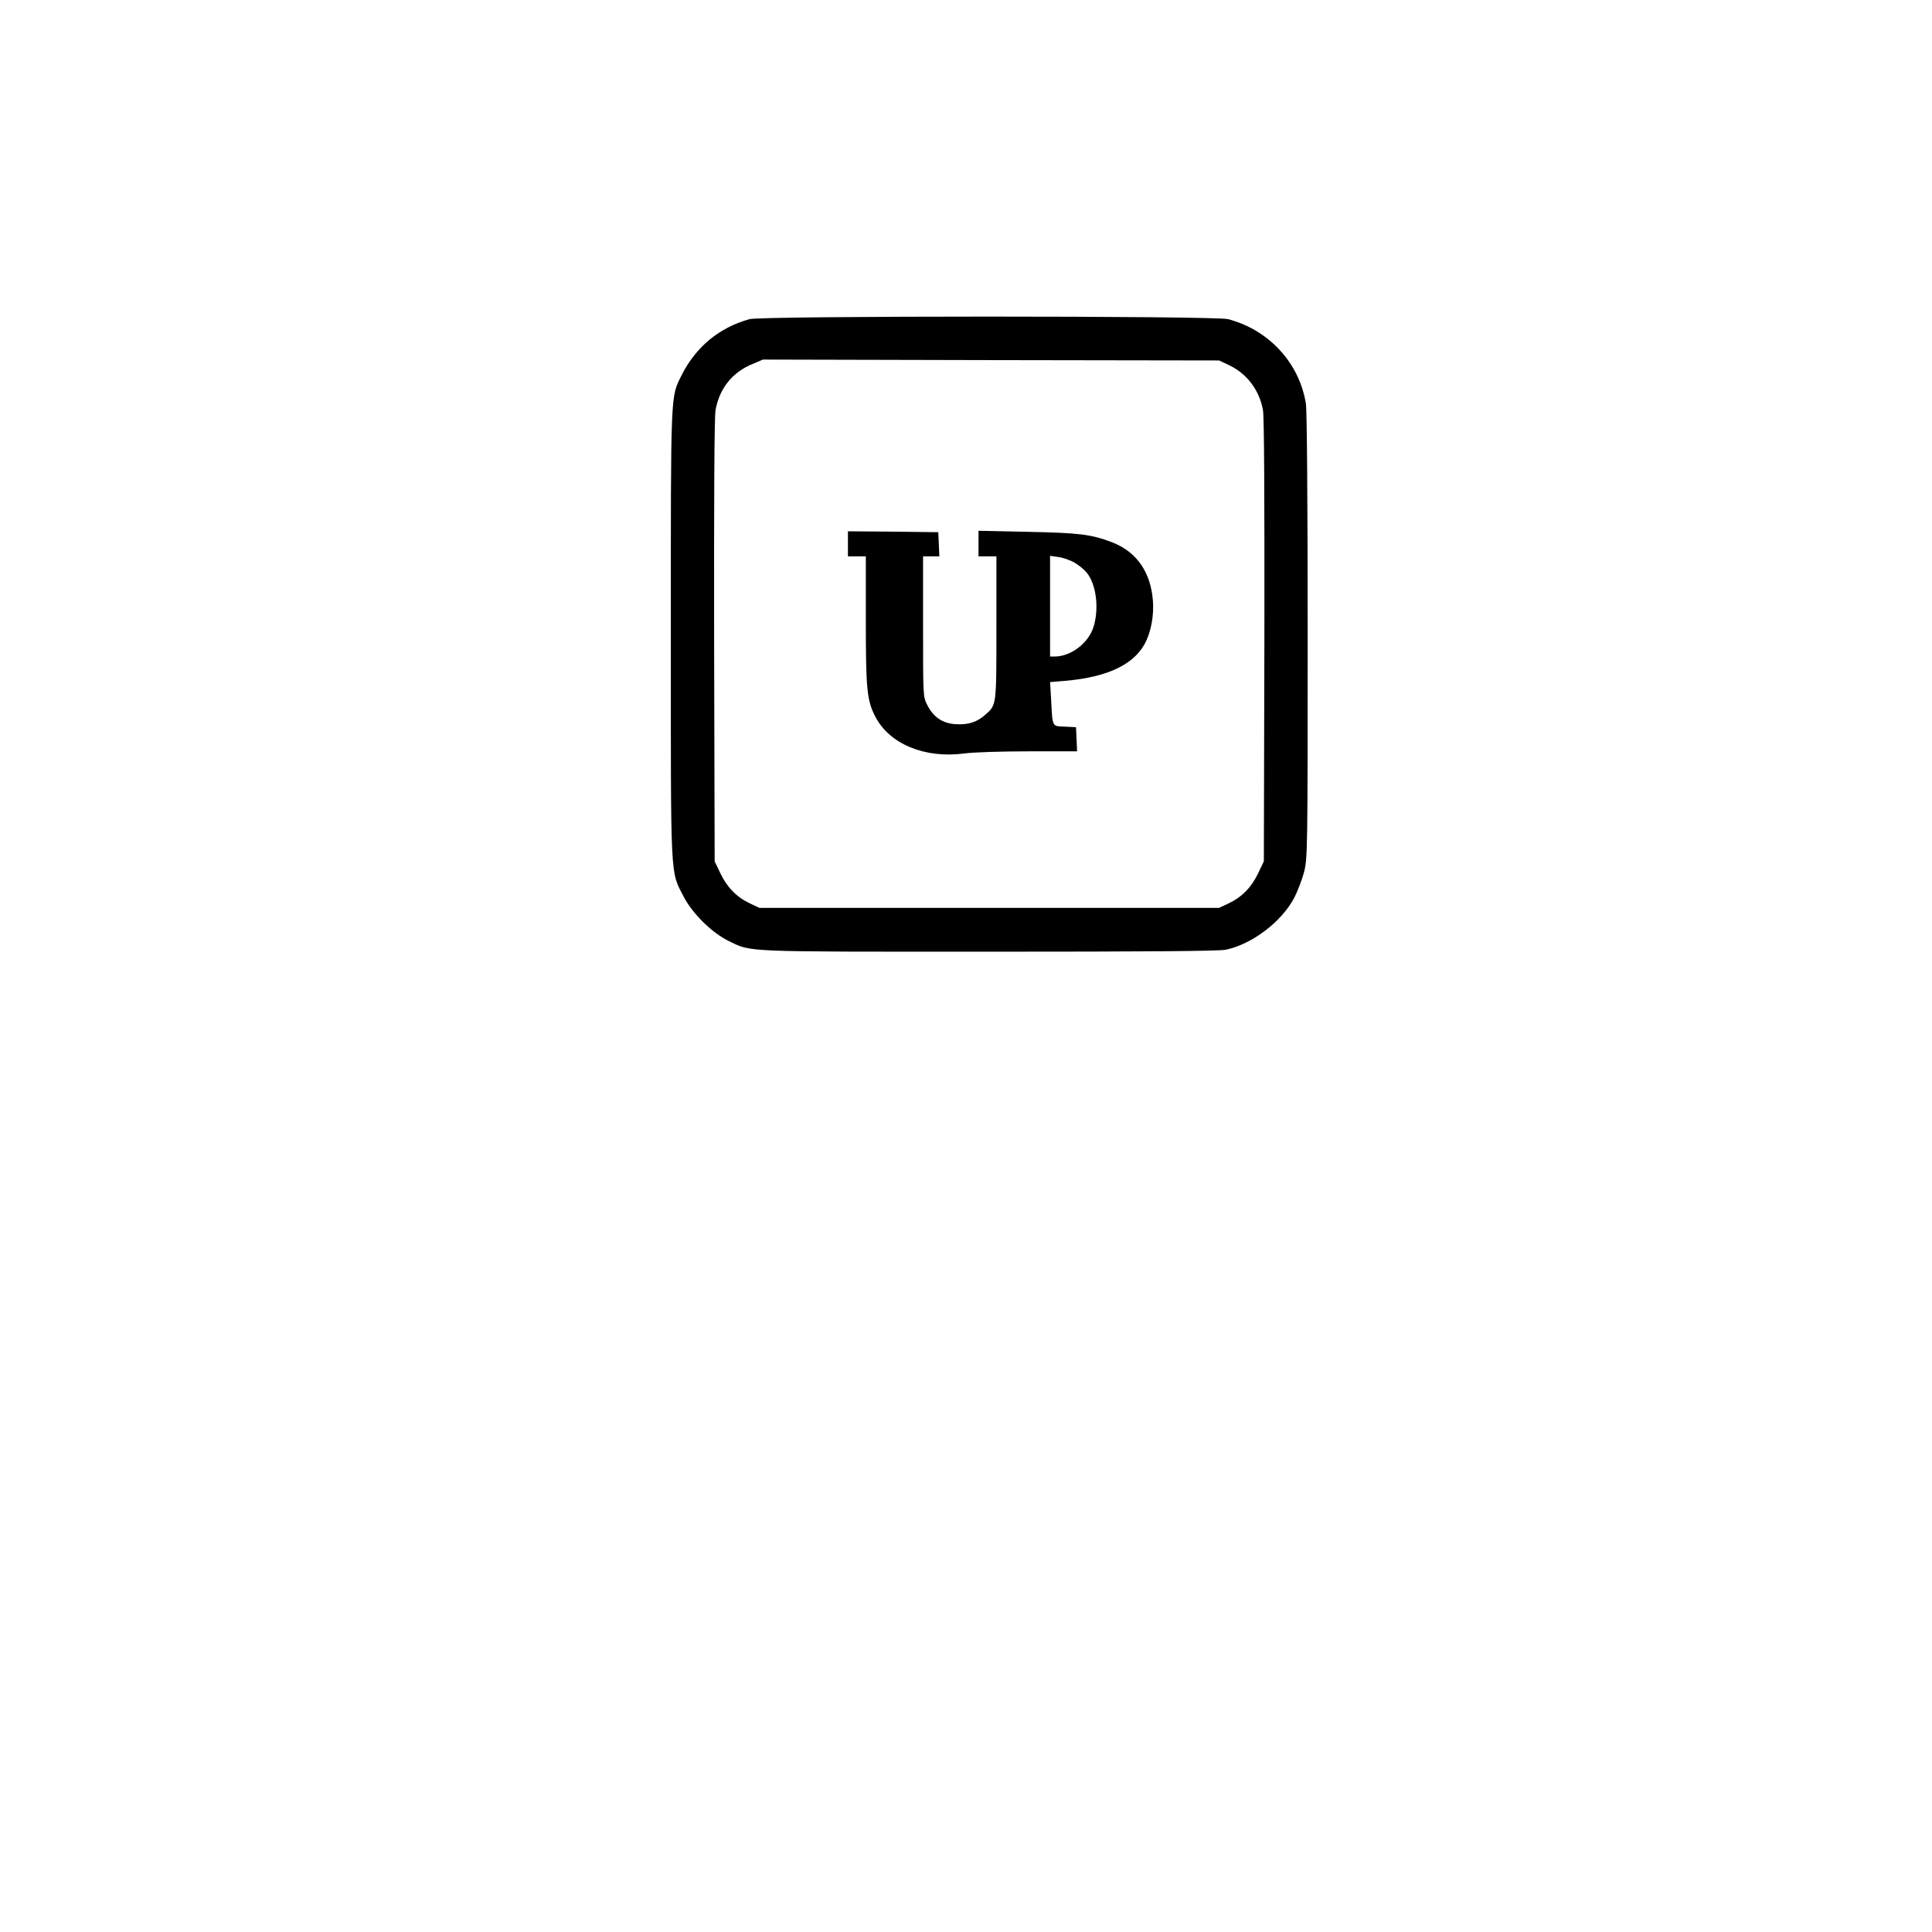 <?xml version="1.0" standalone="no"?>
<!DOCTYPE svg PUBLIC "-//W3C//DTD SVG 20010904//EN"
 "http://www.w3.org/TR/2001/REC-SVG-20010904/DTD/svg10.dtd">
<svg version="1.0" xmlns="http://www.w3.org/2000/svg"
 width="1080pt" height="1080pt" viewBox="0 0 1080 1080"
 preserveAspectRatio="xMidYMid meet">

<g transform="translate(0,1080) scale(0.1,-0.1)"
fill="#000000" stroke="none">
<path d="M4190 9016 c-170 -47 -301 -156 -380 -314 -62 -125 -60 -77 -60
-1445 0 -1398 -4 -1322 72 -1470 49 -94 157 -201 251 -247 131 -63 57 -60
1454 -60 880 0 1288 3 1325 11 146 30 312 156 382 289 20 38 45 104 56 146 19
75 20 116 20 1318 0 752 -4 1264 -10 1300 -37 228 -207 412 -435 472 -71 19
-2607 19 -2675 0z m2680 -257 c100 -47 170 -140 190 -251 7 -36 9 -489 8
-1289 l-3 -1234 -31 -65 c-38 -80 -91 -134 -164 -169 l-55 -26 -1285 0 -1285
0 -55 26 c-73 35 -126 89 -164 169 l-31 65 -3 1234 c-1 800 1 1253 8 1289 22
121 94 211 206 257 l59 25 1275 -3 1275 -2 55 -26z"/>
<path d="M4740 7760 l0 -70 50 0 50 0 0 -357 c0 -387 6 -448 53 -539 79 -153
276 -235 497 -206 48 7 209 12 359 12 l272 0 -3 68 -3 67 -62 3 c-73 3 -69 -5
-77 148 l-6 101 83 7 c247 21 399 97 457 229 32 73 44 168 31 254 -21 144
-100 245 -228 293 -115 43 -178 51 -465 57 l-278 6 0 -72 0 -71 50 0 50 0 0
-400 c0 -442 1 -430 -64 -487 -46 -41 -96 -56 -167 -51 -71 5 -122 40 -156
108 -23 44 -23 49 -23 437 l0 393 45 0 46 0 -3 68 -3 67 -252 3 -253 2 0 -70z
m1266 -105 c23 -13 54 -38 68 -55 53 -64 71 -196 40 -301 -27 -92 -126 -169
-218 -169 l-26 0 0 281 0 282 47 -7 c25 -3 65 -17 89 -31z"/>
</g>
</svg>
